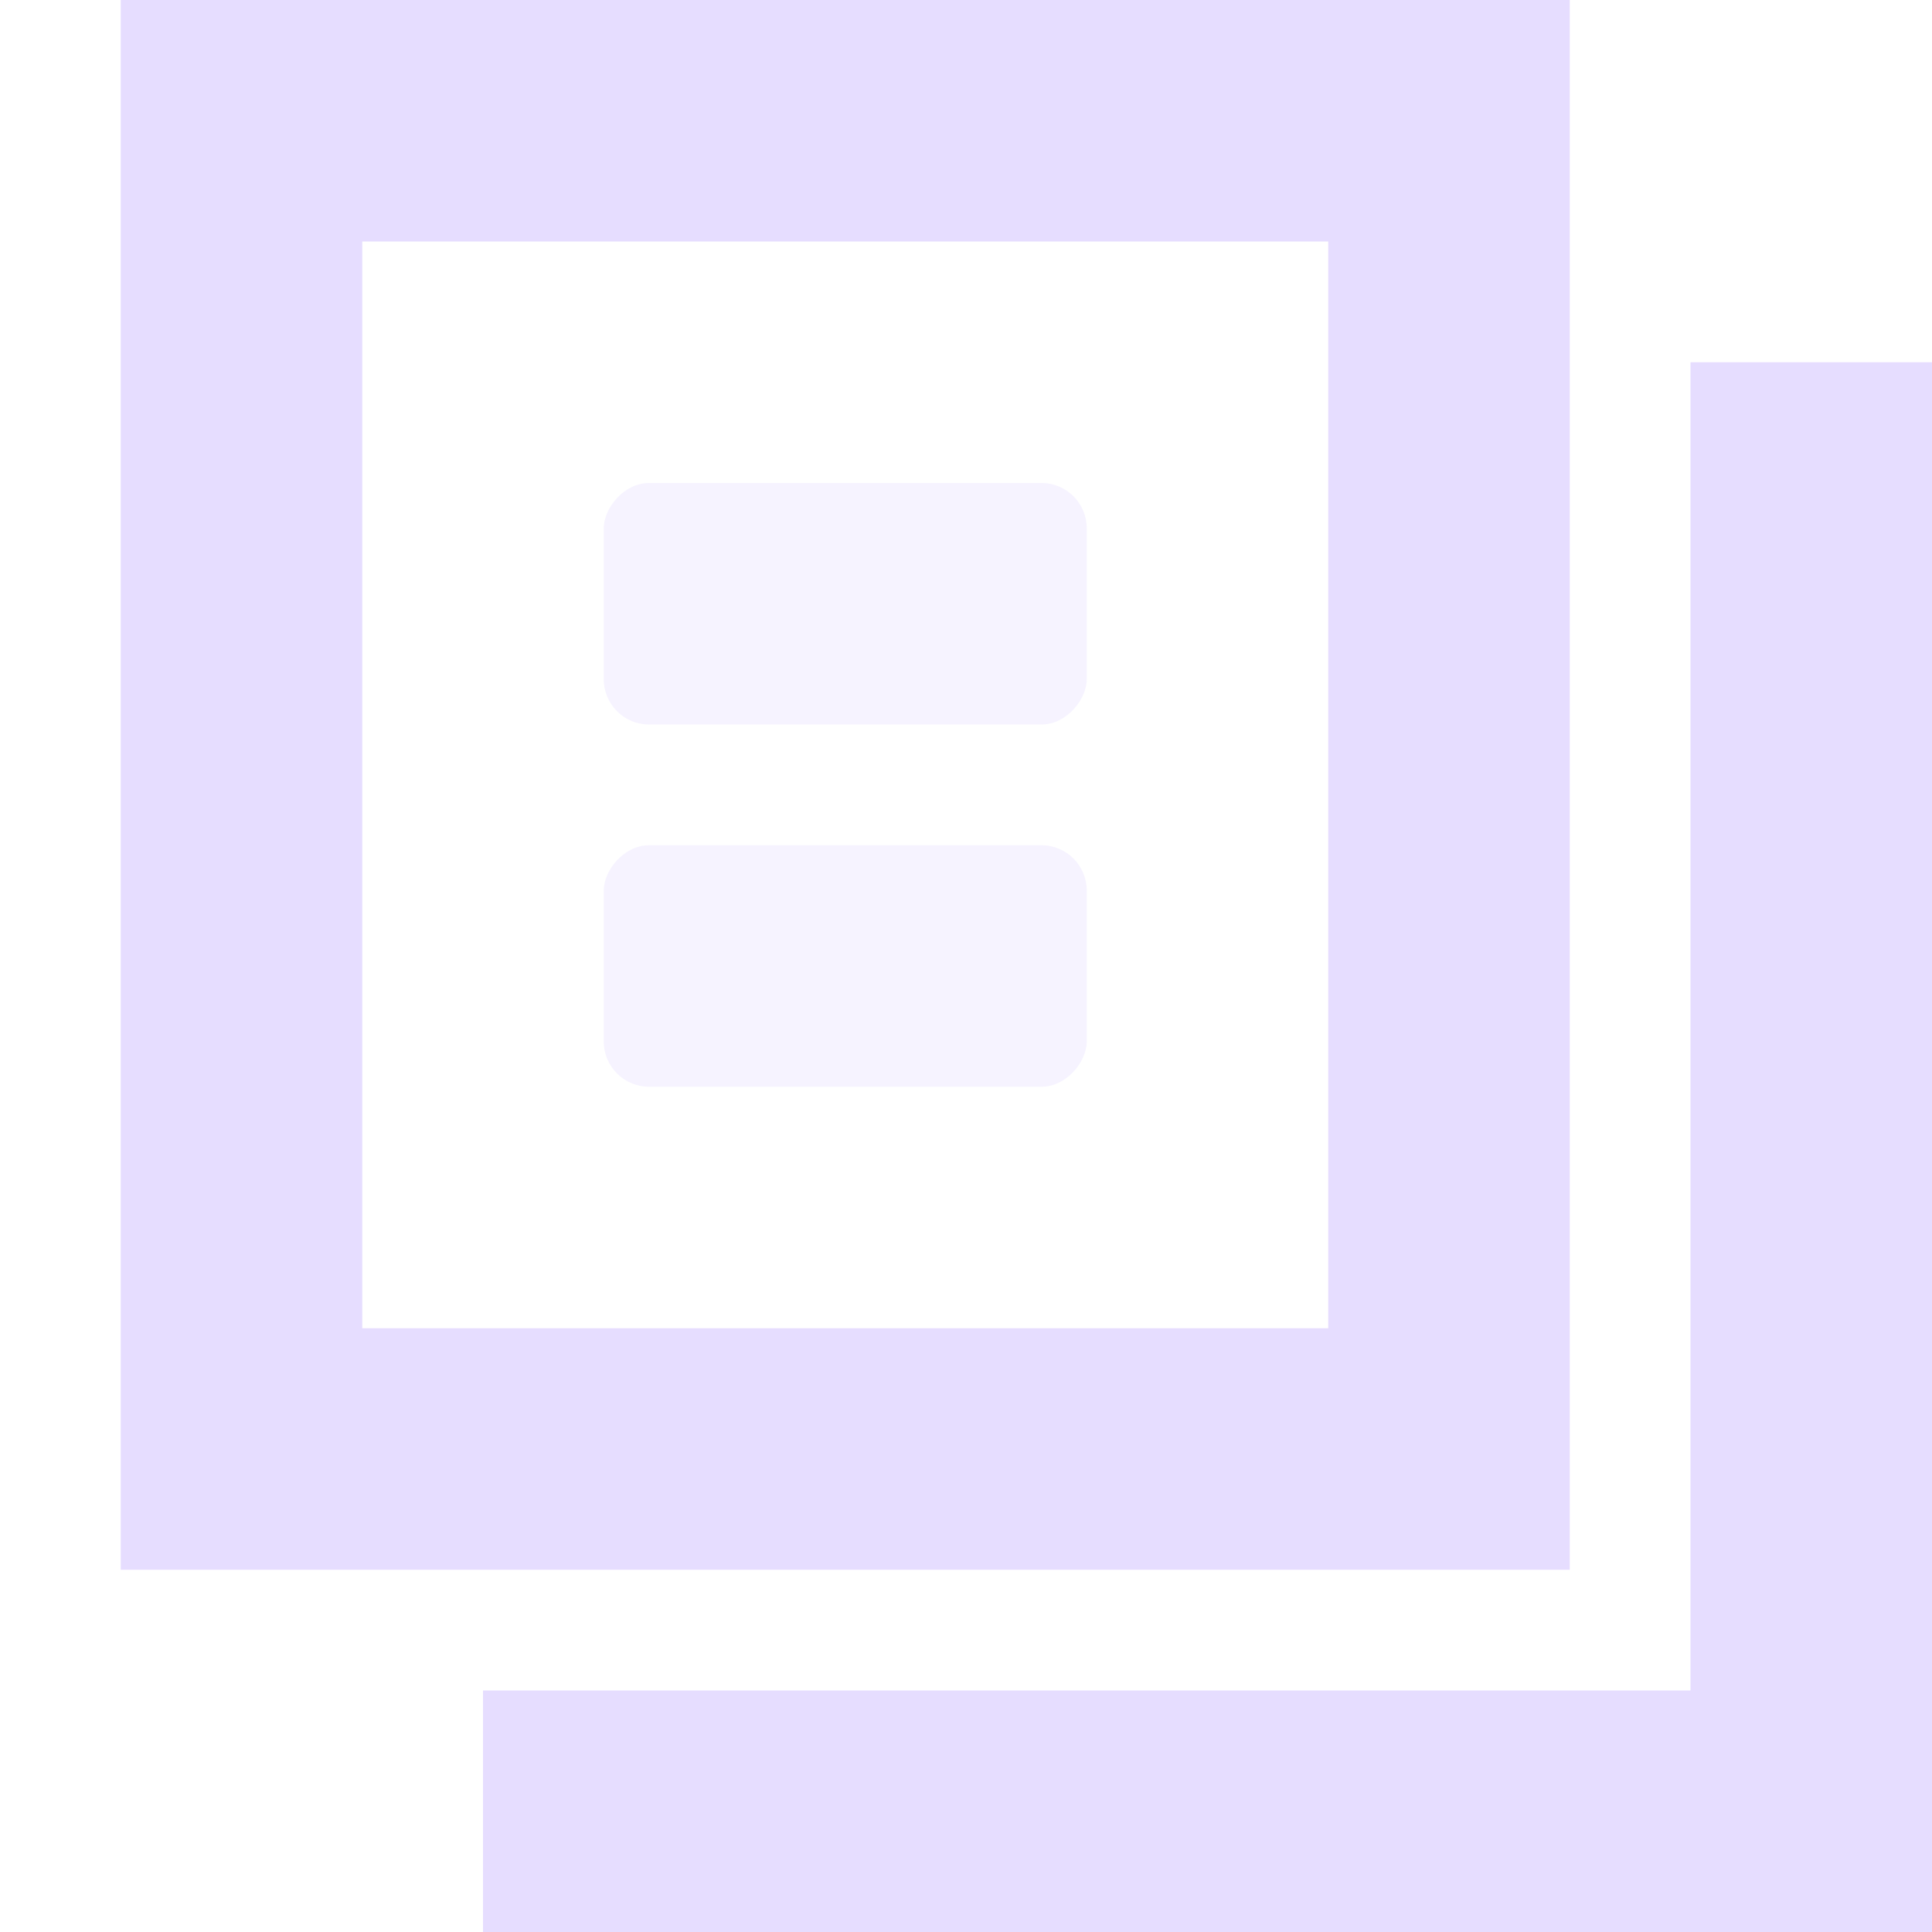 <svg xmlns="http://www.w3.org/2000/svg" width="16" height="16" version="1.1">
 <g fill="#e6ddff" transform="translate(-161 -867)">
  <path d="m162 867v1 11 1h1 10 1v-1-11-1h-1-10-1zm2 2h8v9h-8v-9z"/>
  <path d="m175 870v11h-10v2h12v-13z"/>
  <rect opacity="0.35" width="4" height="2" x="-170" y="871" rx=".375" ry=".375" transform="scale(-1,1)"/>
  <rect opacity="0.35" width="4" height="2" x="-170" y="874" rx=".375" ry=".375" transform="scale(-1,1)"/>
 </g>
</svg>
